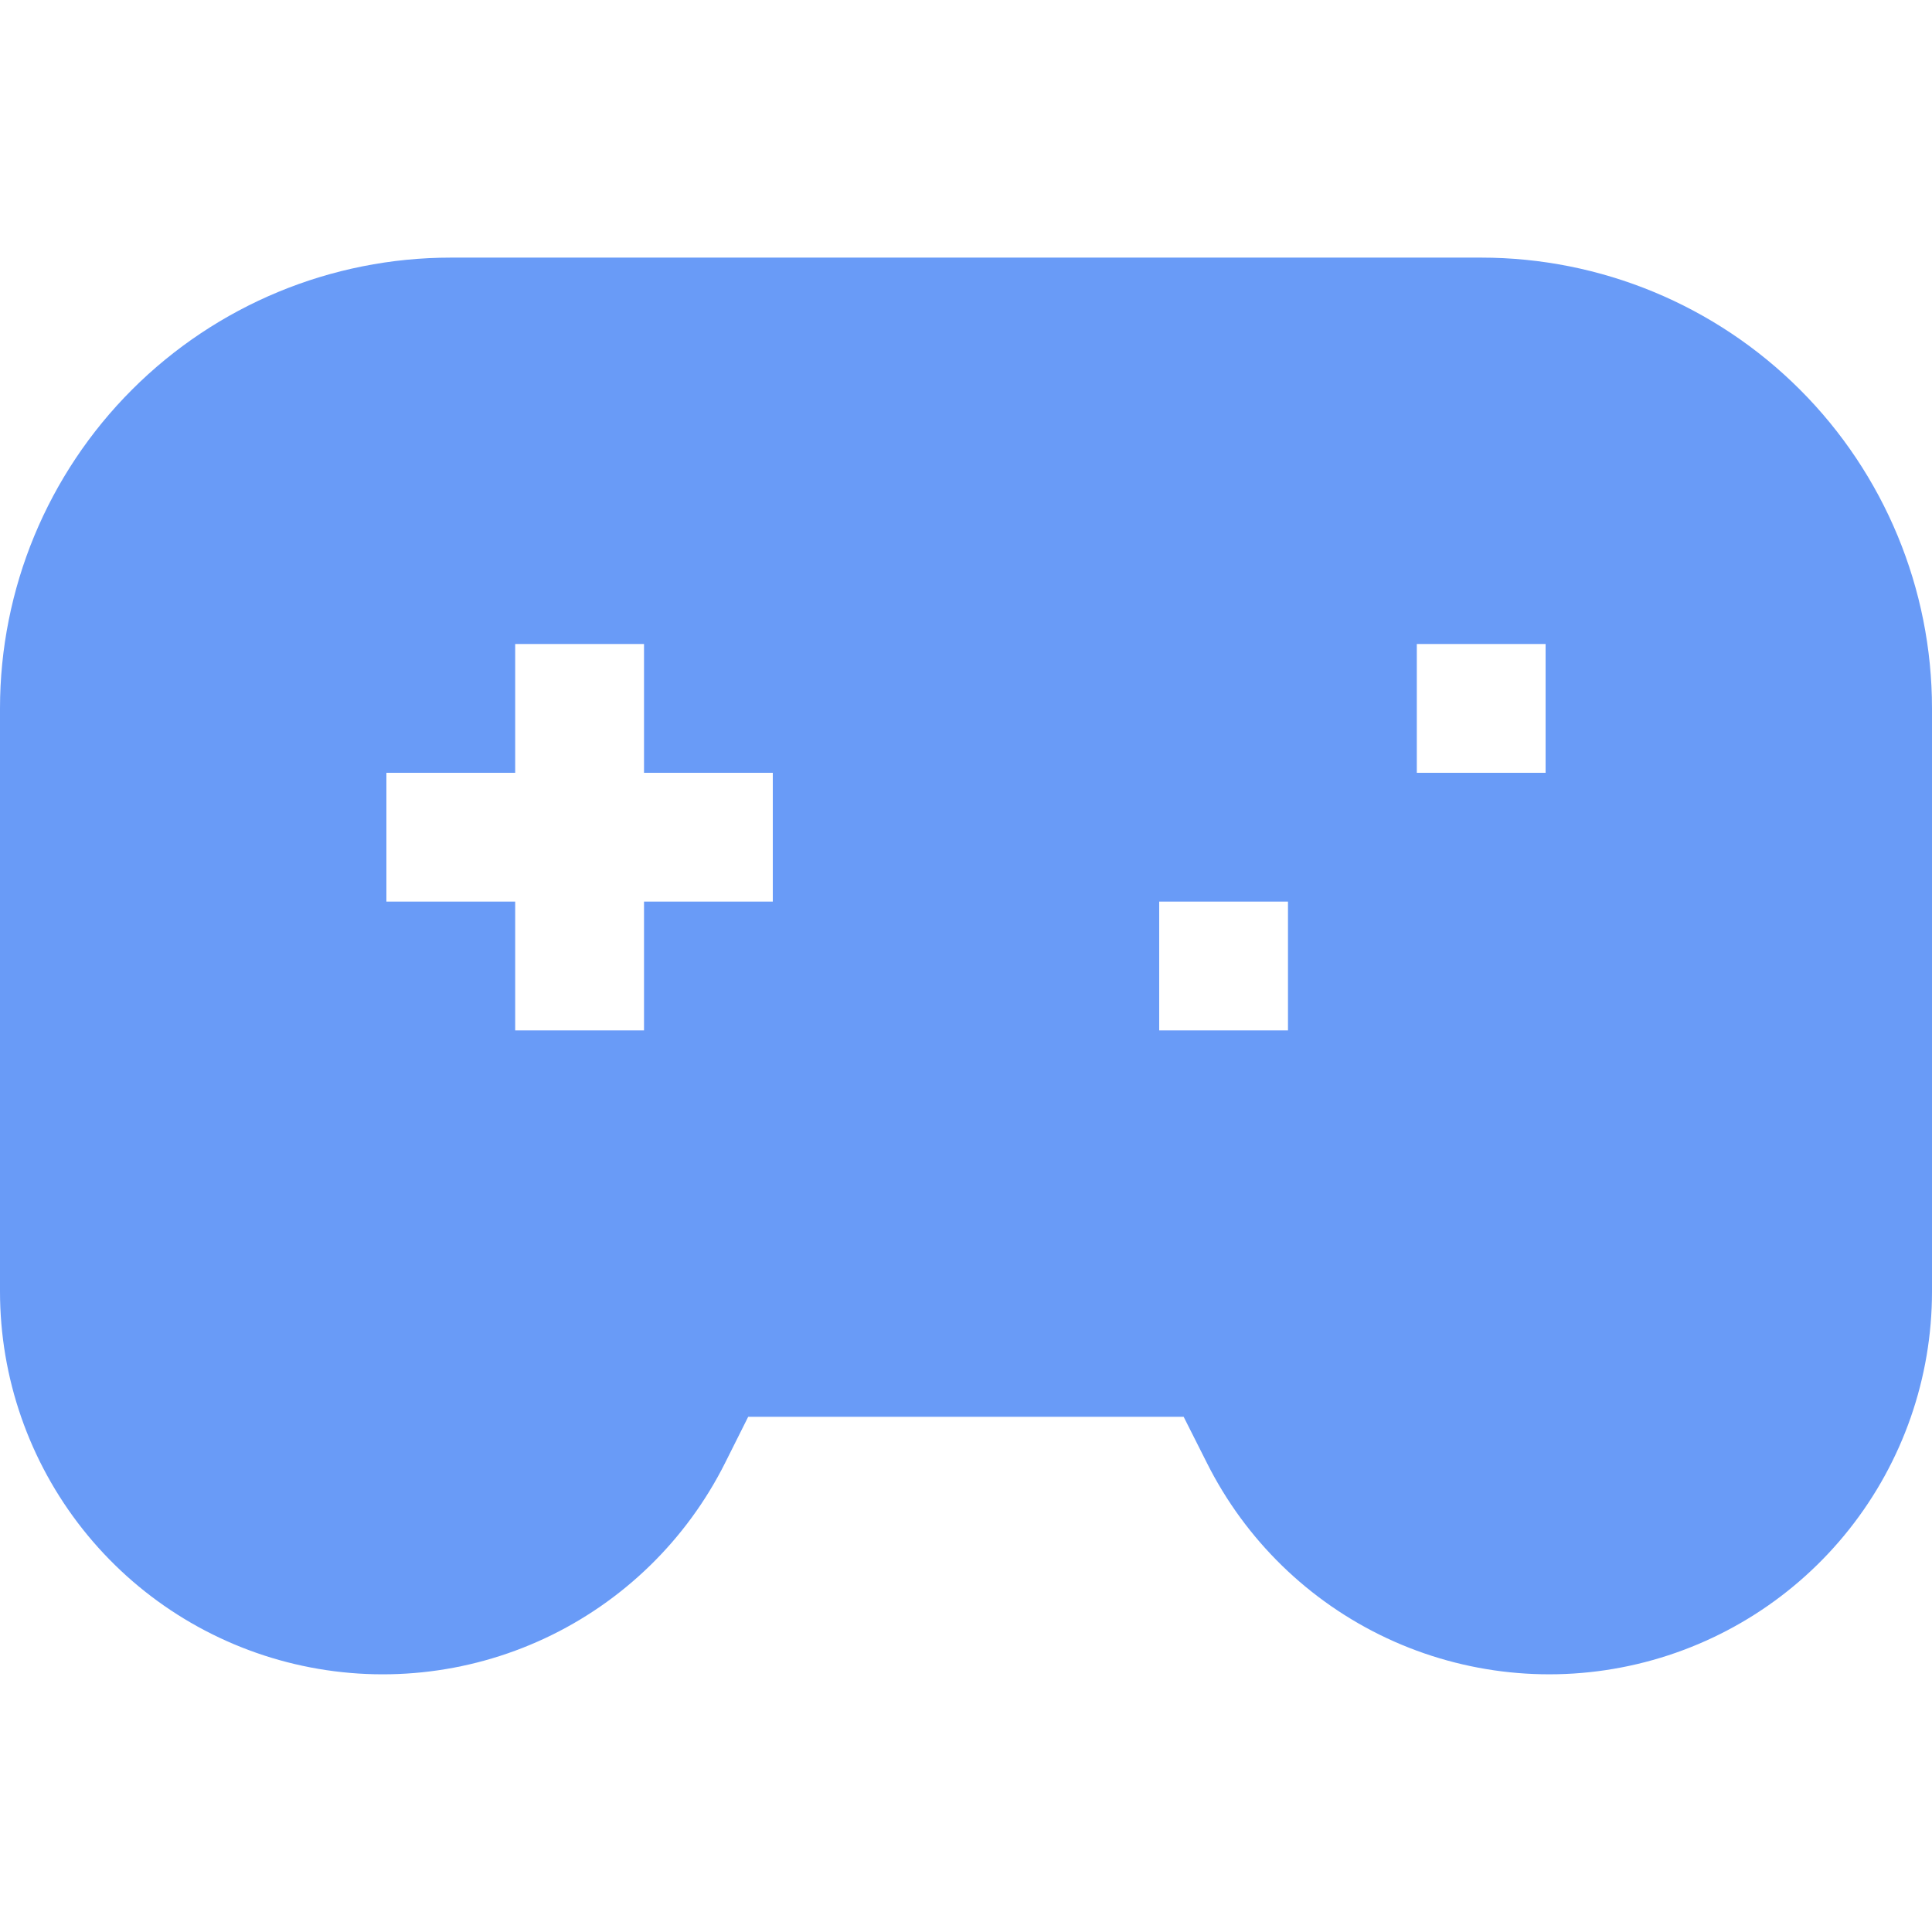 <svg width="50" height="50" viewBox="0 0 50 50" fill="none" xmlns="http://www.w3.org/2000/svg">
<g clip-path="url(#clip0_183_3791)">
<path fill-rule="evenodd" clip-rule="evenodd" d="M1.53514e-05 18.333C1.53514e-05 15.239 1.229 12.272 3.417 10.084C5.605 7.896 8.572 6.667 11.667 6.667H38.333C41.428 6.667 44.395 7.896 46.583 10.084C48.771 12.272 50 15.239 50 18.333V33.427C50 35.658 49.246 37.824 47.861 39.573C46.476 41.323 44.541 42.554 42.369 43.066C40.198 43.579 37.916 43.343 35.895 42.398C33.874 41.452 32.232 39.852 31.233 37.857L30.633 36.667H19.363L18.767 37.857C17.768 39.852 16.125 41.453 14.104 42.398C12.082 43.344 9.801 43.579 7.629 43.066C5.457 42.553 3.522 41.322 2.138 39.572C0.753 37.821 -0 35.655 1.53514e-05 33.423V18.333ZM13.333 26.667V23.333H10V20H13.333V16.667H16.667V20H20V23.333H16.667V26.667H13.333ZM33.333 26.667H30V23.333H33.333V26.667ZM36.667 20H40V16.667H36.667V20Z" fill="#699BF7"/>
</g>
<defs>
<clipPath id="clip0_183_3791">
<rect width="50" height="50" fill="white"/>
</clipPath>
</defs>
</svg>
